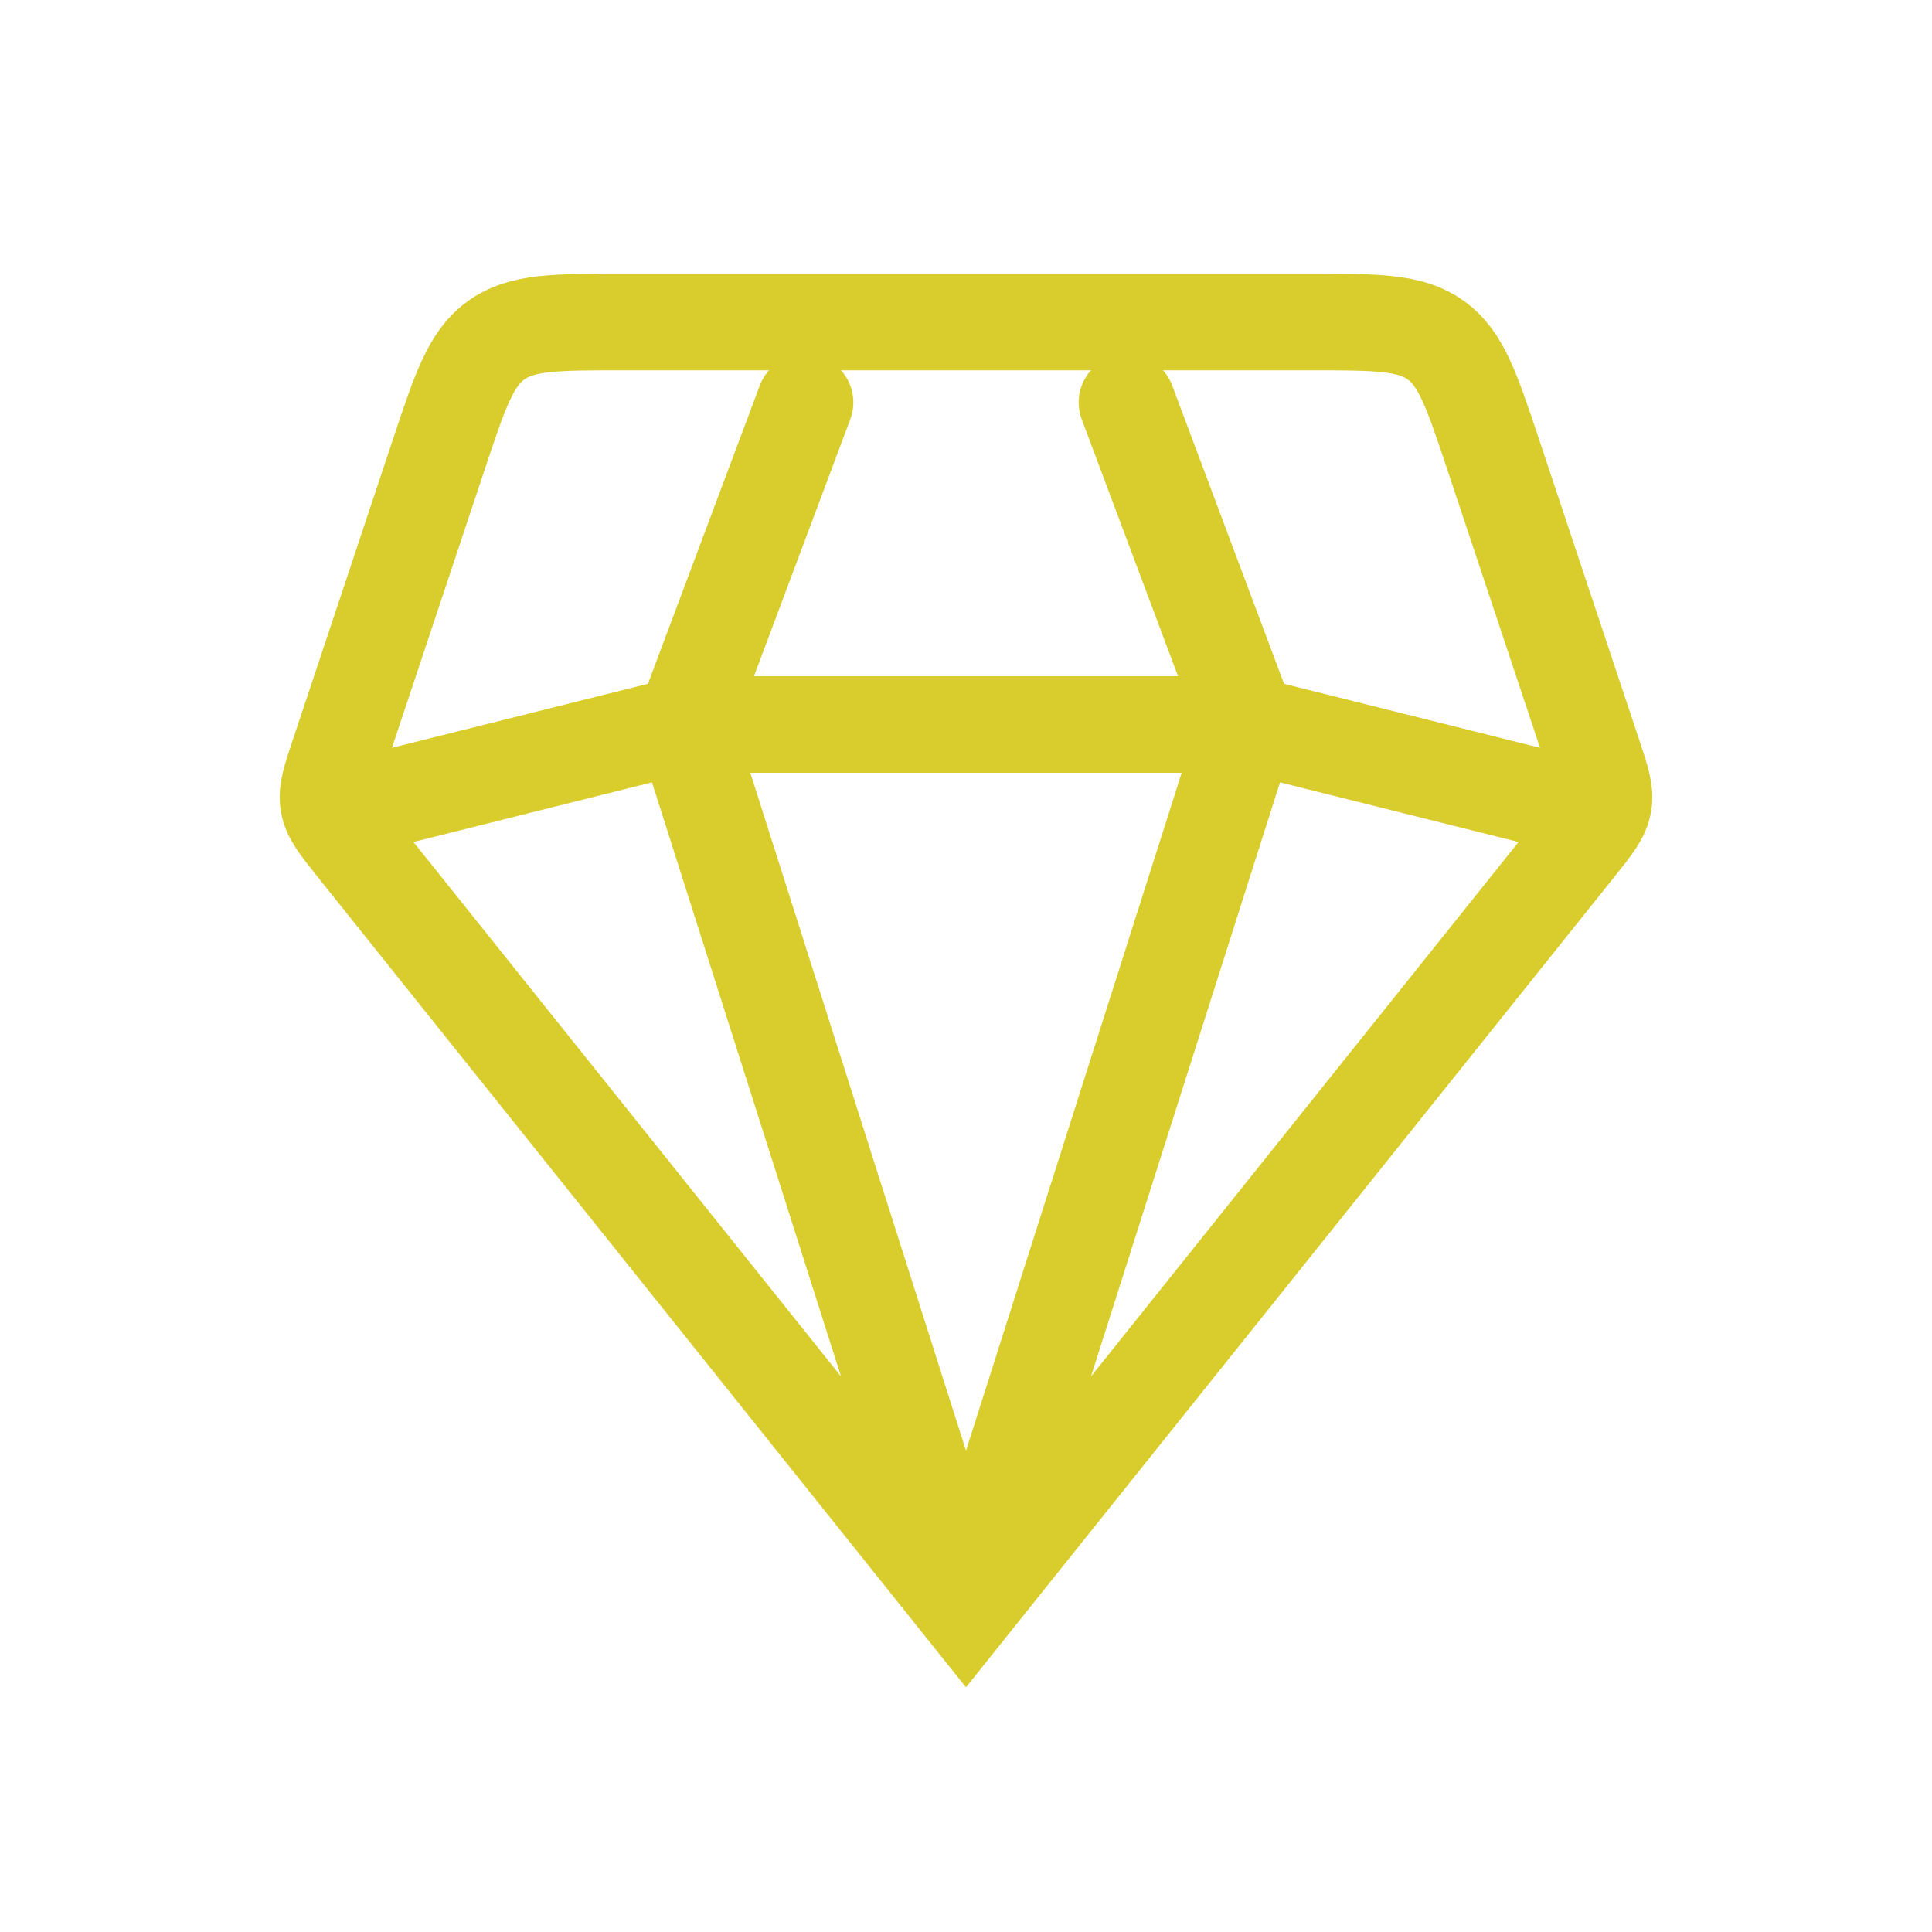 <svg width="40" height="40" viewBox="0 0 40 40" fill="none" xmlns="http://www.w3.org/2000/svg">
<path d="M20 33.333L7.346 17.516C7.014 17.101 6.848 16.893 6.803 16.642C6.758 16.392 6.842 16.139 7.011 15.634L9.088 9.402C9.528 8.082 9.748 7.422 10.272 7.044C10.796 6.667 11.492 6.667 12.883 6.667H27.117C28.508 6.667 29.204 6.667 29.728 7.044C30.252 7.422 30.472 8.082 30.912 9.402L32.989 15.634C33.157 16.139 33.242 16.392 33.197 16.642C33.152 16.893 32.986 17.101 32.654 17.516L20 33.333ZM20 33.333L25.833 15M20 33.333L14.167 15M32.5 16.667L25.833 15M25.833 15L23.333 8.333M25.833 15H14.167M16.667 8.333L14.167 15M14.167 15L7.5 16.667" stroke="#d8cd2c" stroke-width="2" stroke-linecap="round"/>
</svg>
